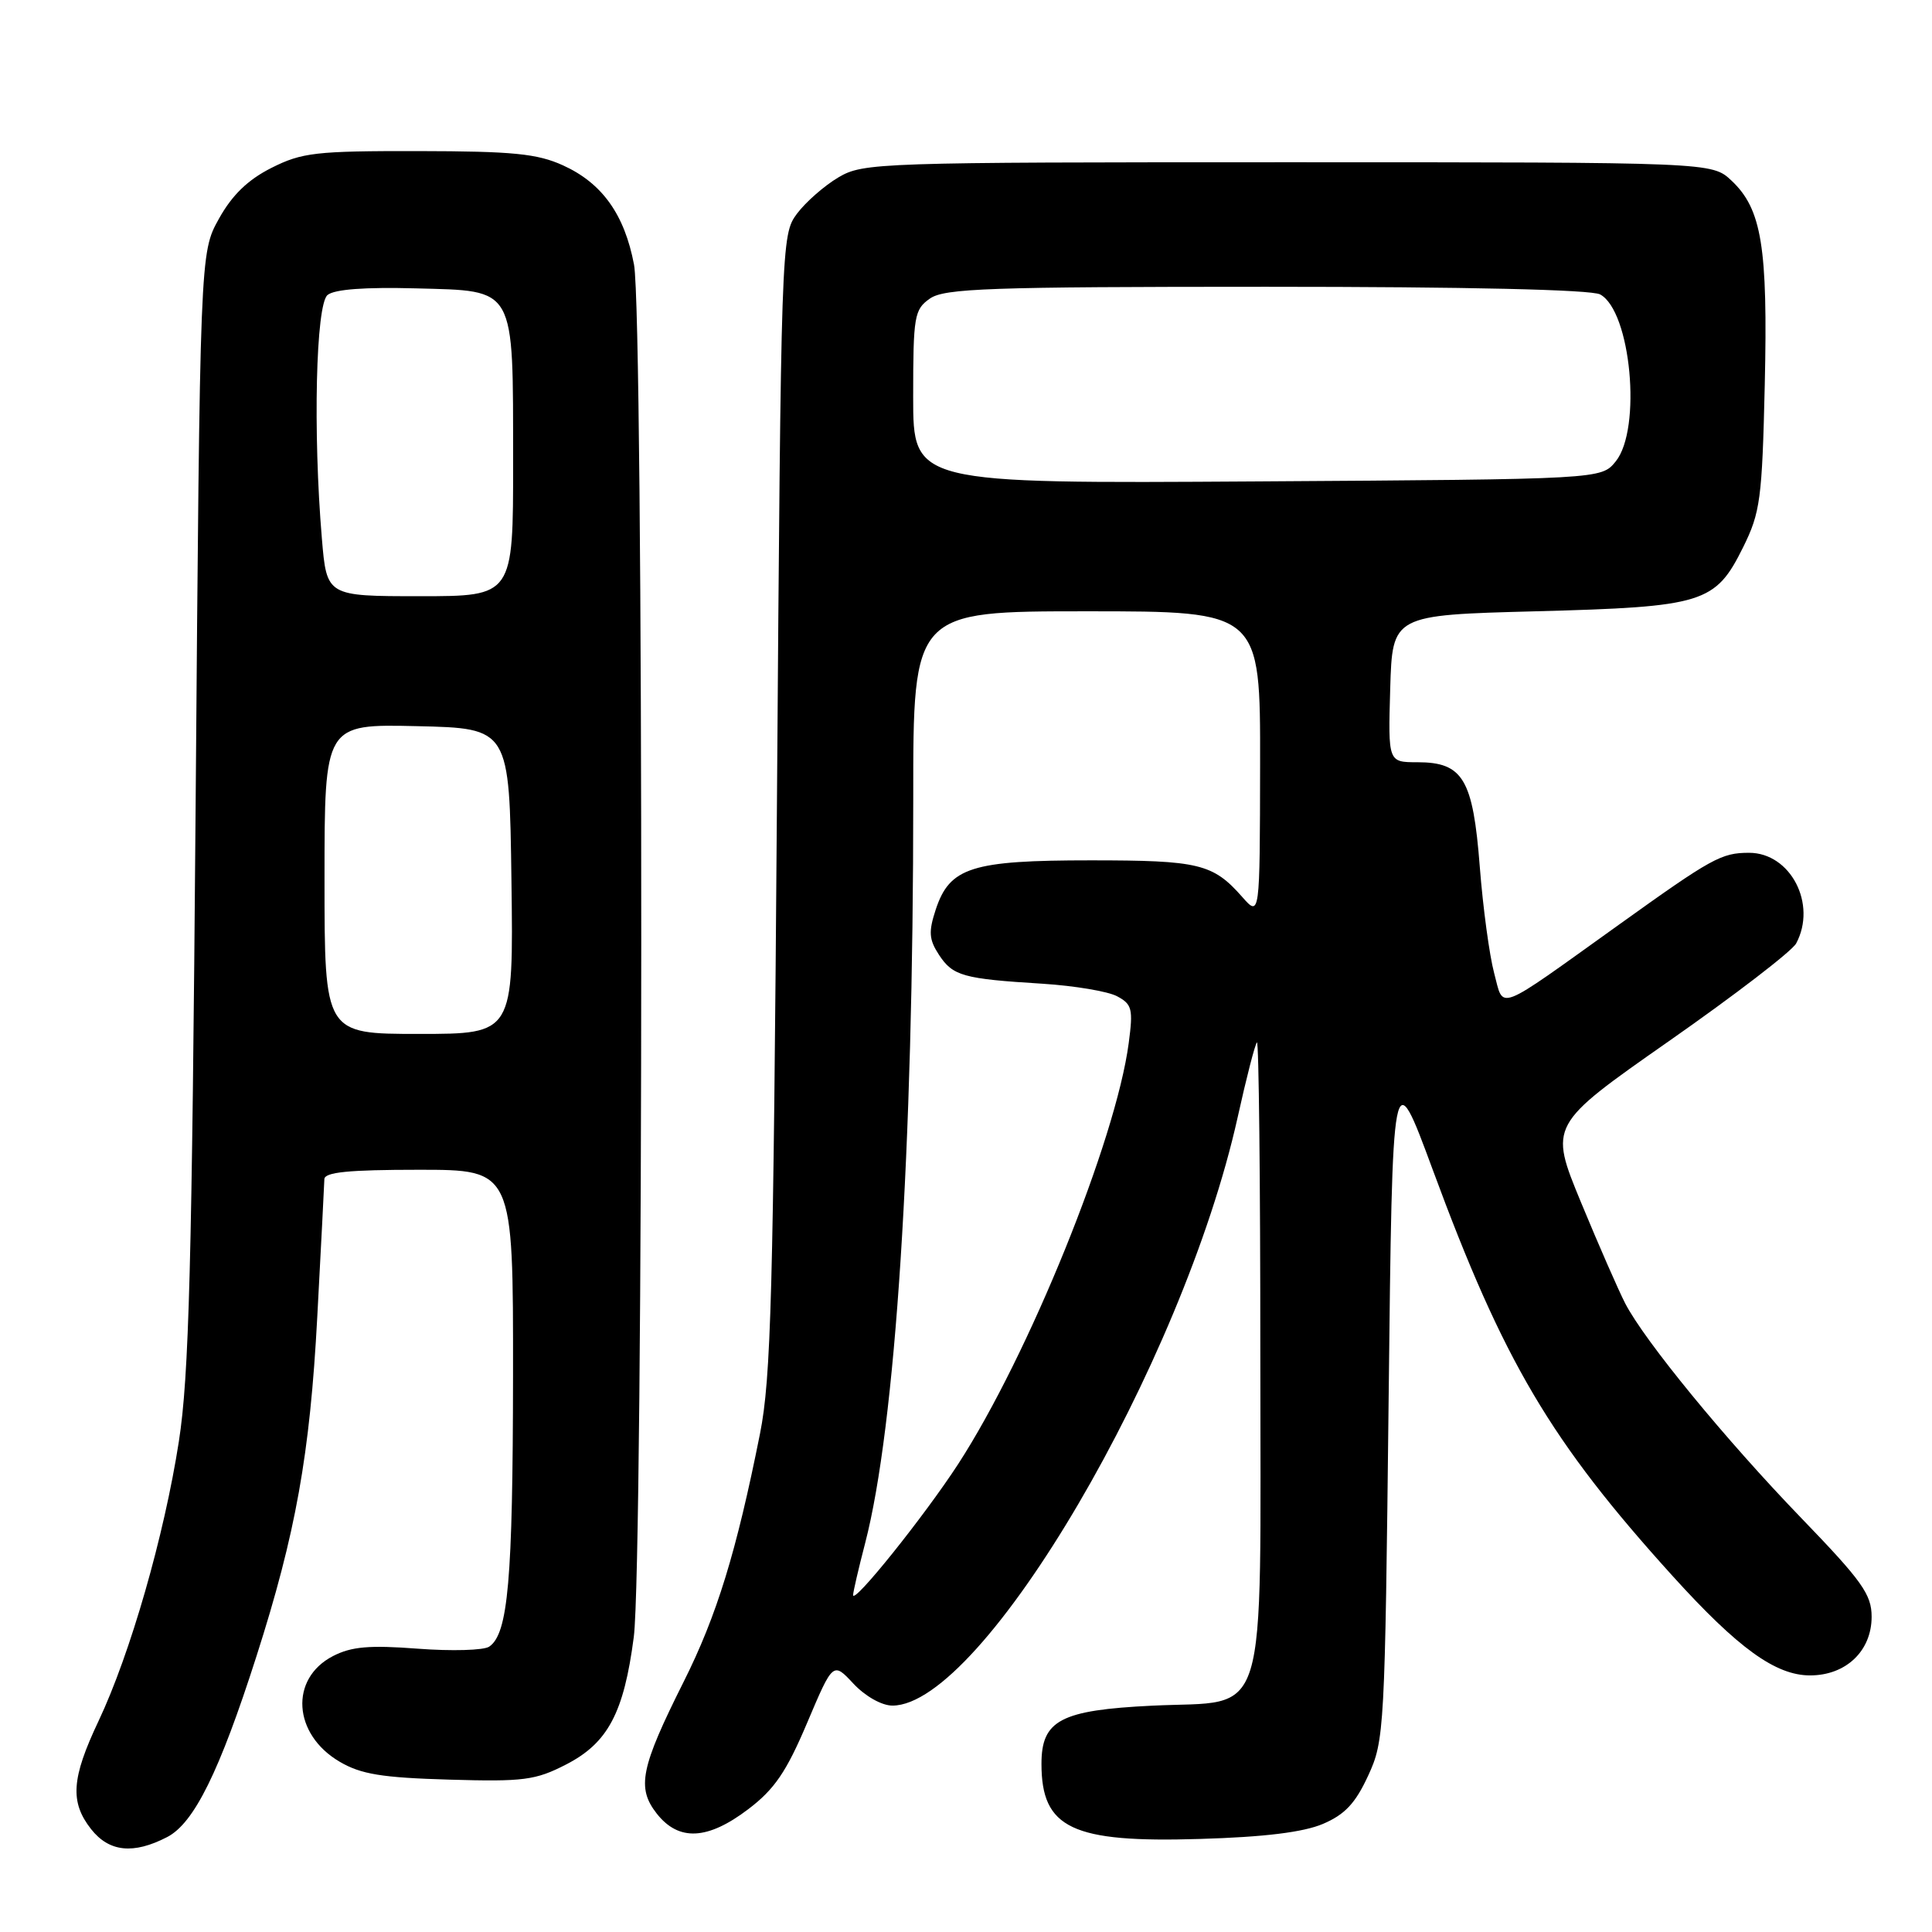 <?xml version="1.0" encoding="UTF-8" standalone="no"?>
<!DOCTYPE svg PUBLIC "-//W3C//DTD SVG 1.1//EN" "http://www.w3.org/Graphics/SVG/1.1/DTD/svg11.dtd" >
<svg xmlns="http://www.w3.org/2000/svg" xmlns:xlink="http://www.w3.org/1999/xlink" version="1.1" viewBox="0 0 256 256">
 <g >
 <path fill="currentColor"
d=" M 22.15 243.42 C 25.71 241.58 29.08 234.77 33.97 219.50 C 39.19 203.20 41.07 192.72 42.04 174.50 C 42.54 165.15 42.96 156.94 42.98 156.25 C 42.99 155.32 46.18 155.00 55.50 155.00 C 68.00 155.00 68.00 155.00 67.98 182.25 C 67.95 209.41 67.33 216.49 64.82 218.19 C 64.10 218.68 59.84 218.80 55.36 218.46 C 48.94 217.97 46.56 218.18 44.12 219.44 C 38.34 222.43 38.81 229.81 45.01 233.44 C 47.83 235.10 50.61 235.55 59.50 235.81 C 69.39 236.10 70.95 235.89 75.00 233.81 C 80.55 230.96 82.67 226.97 83.98 216.91 C 85.28 206.88 85.31 41.90 84.01 35.06 C 82.75 28.41 79.78 24.26 74.60 21.91 C 71.19 20.36 67.96 20.04 55.46 20.02 C 41.83 20.00 40.01 20.21 35.96 22.25 C 32.83 23.83 30.75 25.85 29.00 29.00 C 26.50 33.50 26.50 33.50 25.92 107.00 C 25.43 167.83 25.05 182.31 23.70 191.00 C 21.76 203.50 17.26 219.16 13.05 228.06 C 9.46 235.64 9.25 238.78 12.07 242.37 C 14.46 245.40 17.67 245.74 22.15 243.42 Z  M 175.29 241.68 C 178.20 240.44 179.60 238.95 181.29 235.28 C 183.44 230.63 183.51 229.26 184.00 185.51 C 184.50 140.53 184.50 140.53 189.85 155.01 C 199.23 180.43 205.44 190.95 221.65 208.85 C 230.30 218.40 235.28 222.00 239.84 222.00 C 244.60 222.00 248.00 218.76 248.00 214.23 C 248.00 211.27 246.74 209.50 238.68 201.15 C 228.62 190.73 217.93 177.69 215.35 172.71 C 214.47 171.00 211.83 164.98 209.50 159.34 C 205.26 149.07 205.26 149.07 221.12 137.97 C 229.85 131.87 237.44 126.04 238.00 125.01 C 240.79 119.80 237.26 113.00 231.76 113.00 C 228.09 113.00 226.83 113.70 214.58 122.48 C 197.92 134.41 199.31 133.87 197.98 128.93 C 197.36 126.61 196.50 120.28 196.08 114.86 C 195.18 103.22 193.86 101.00 187.81 101.00 C 183.93 101.00 183.93 101.00 184.21 91.25 C 184.50 81.50 184.50 81.50 203.50 81.00 C 225.77 80.41 227.29 79.94 230.98 72.50 C 233.25 67.91 233.49 66.13 233.84 51.00 C 234.26 32.71 233.44 27.70 229.43 23.93 C 226.84 21.50 226.84 21.50 170.67 21.50 C 116.30 21.50 114.39 21.56 111.10 23.50 C 109.24 24.60 106.76 26.77 105.60 28.32 C 103.52 31.12 103.49 31.89 102.95 106.32 C 102.47 171.49 102.17 182.63 100.70 189.99 C 97.58 205.63 94.98 214.08 90.60 222.82 C 84.87 234.25 84.34 236.89 87.03 240.32 C 89.94 244.01 93.77 243.82 99.17 239.71 C 102.62 237.09 104.20 234.78 106.94 228.31 C 110.38 220.19 110.38 220.19 113.09 223.10 C 114.66 224.77 116.84 226.00 118.25 226.00 C 130.20 226.00 156.71 180.81 164.00 148.03 C 165.15 142.83 166.30 138.36 166.55 138.12 C 166.80 137.87 167.00 156.37 167.00 179.22 C 167.00 229.51 168.30 225.25 152.68 226.01 C 140.54 226.60 138.00 227.94 138.00 233.72 C 138.00 242.27 142.05 244.19 159.00 243.67 C 167.53 243.42 172.70 242.78 175.29 241.68 Z  M 43.00 116.47 C 43.00 95.94 43.00 95.94 55.25 96.22 C 67.50 96.50 67.50 96.50 67.77 116.75 C 68.04 137.00 68.04 137.00 55.52 137.00 C 43.00 137.00 43.00 137.00 43.00 116.47 Z  M 42.65 71.35 C 41.46 57.29 41.85 40.37 43.40 39.09 C 44.31 38.33 48.36 38.03 55.12 38.21 C 68.45 38.58 67.97 37.71 67.99 61.25 C 68.00 79.00 68.00 79.00 55.65 79.00 C 43.29 79.00 43.29 79.00 42.65 71.35 Z  M 113.04 211.34 C 113.06 210.88 113.77 207.80 114.63 204.50 C 118.67 188.97 121.02 152.50 121.01 105.75 C 121.00 81.00 121.00 81.00 144.00 81.00 C 167.00 81.00 167.00 81.00 166.97 101.25 C 166.94 121.50 166.94 121.50 164.61 118.86 C 160.72 114.44 158.88 114.00 144.52 114.00 C 128.74 114.00 125.84 114.92 123.99 120.52 C 123.02 123.48 123.09 124.48 124.42 126.52 C 126.26 129.32 127.60 129.70 138.16 130.35 C 142.37 130.62 146.81 131.36 148.02 132.01 C 150.01 133.07 150.16 133.70 149.56 138.22 C 147.86 151.09 136.29 179.62 126.96 194.00 C 122.46 200.92 112.98 212.74 113.04 211.34 Z  M 121.00 52.60 C 121.00 41.86 121.15 41.01 123.22 39.56 C 125.15 38.21 131.08 38.00 167.79 38.00 C 194.43 38.00 210.83 38.38 212.02 39.01 C 216.11 41.20 217.57 56.84 214.09 61.14 C 212.18 63.50 212.18 63.50 166.59 63.79 C 121.00 64.08 121.00 64.08 121.00 52.60 Z "/>
</g>
</svg>